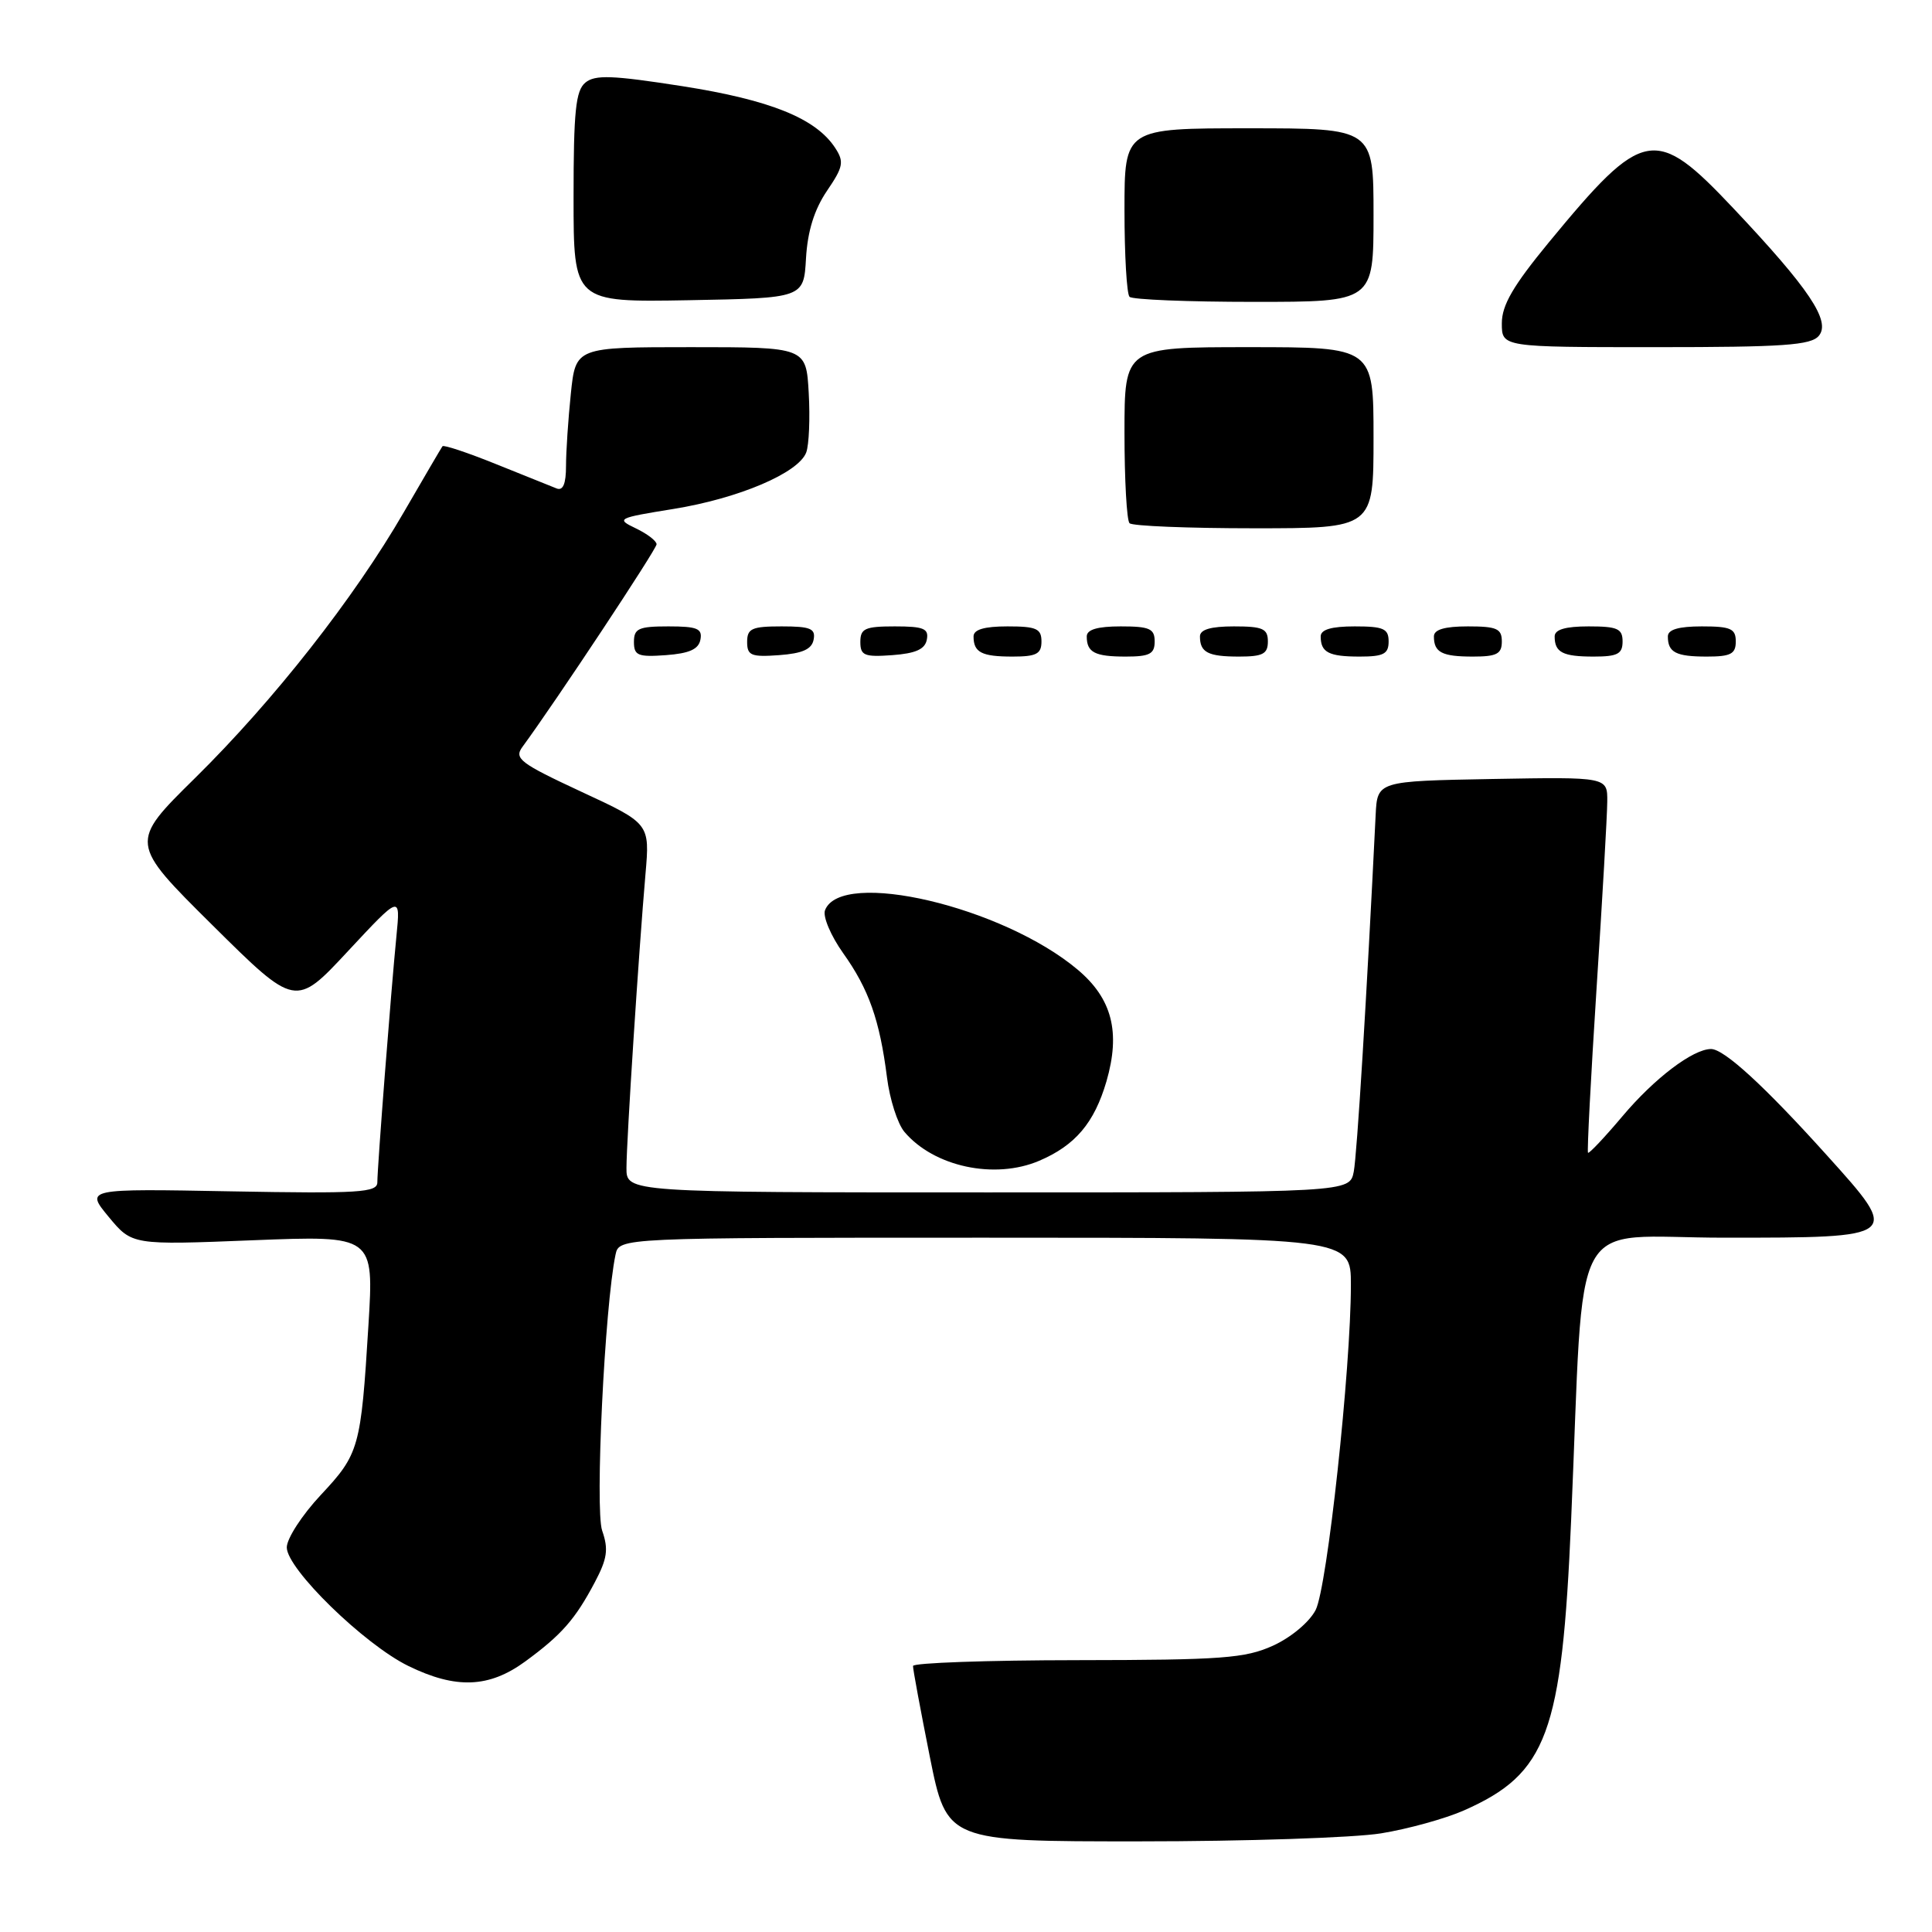 <?xml version="1.0" encoding="UTF-8" standalone="no"?>
<!DOCTYPE svg PUBLIC "-//W3C//DTD SVG 1.1//EN" "http://www.w3.org/Graphics/SVG/1.1/DTD/svg11.dtd" >
<svg xmlns="http://www.w3.org/2000/svg" xmlns:xlink="http://www.w3.org/1999/xlink" version="1.1" viewBox="0 0 256 256">
 <g >
 <path fill="currentColor"
d=" M 182.99 242.93 C 186.57 242.35 191.51 240.98 193.98 239.89 C 205.01 235.01 206.96 229.76 208.18 201.50 C 210.00 159.53 207.58 164.00 228.47 164.00 C 251.92 164.00 251.92 164.00 242.05 153.06 C 233.78 143.88 228.45 139.00 226.72 139.00 C 224.32 139.01 219.22 142.88 214.99 147.90 C 212.62 150.71 210.56 152.89 210.42 152.75 C 210.28 152.61 210.79 142.82 211.55 131.00 C 212.32 119.17 212.96 108.03 212.97 106.22 C 213.00 102.95 213.00 102.95 197.75 103.22 C 182.50 103.50 182.50 103.50 182.28 108.00 C 181.09 132.29 179.81 153.00 179.38 155.25 C 178.84 158.00 178.84 158.00 130.92 158.00 C 83.00 158.00 83.00 158.00 83.01 154.75 C 83.02 151.07 84.65 125.94 85.53 115.81 C 86.11 109.12 86.11 109.12 77.03 104.91 C 68.89 101.12 68.09 100.51 69.23 98.96 C 73.65 92.94 87.00 72.77 87.00 72.12 C 87.00 71.68 85.76 70.73 84.25 70.01 C 81.60 68.74 81.78 68.64 89.23 67.44 C 97.89 66.04 105.81 62.67 106.83 59.95 C 107.20 58.96 107.35 55.41 107.16 52.07 C 106.82 46.00 106.82 46.00 91.55 46.00 C 76.28 46.00 76.28 46.00 75.64 52.15 C 75.29 55.53 75.00 59.85 75.00 61.75 C 75.00 64.12 74.60 65.06 73.75 64.72 C 73.06 64.45 69.44 62.99 65.71 61.49 C 61.97 59.98 58.79 58.92 58.63 59.13 C 58.48 59.33 56.18 63.26 53.52 67.85 C 46.92 79.26 36.29 92.80 25.85 103.09 C 17.14 111.67 17.14 111.67 28.15 122.59 C 39.16 133.50 39.16 133.50 46.11 126.03 C 53.07 118.56 53.07 118.56 52.53 124.03 C 51.82 131.20 50.00 154.67 50.00 156.66 C 50.00 158.02 47.62 158.17 30.65 157.86 C 11.31 157.50 11.31 157.50 14.40 161.24 C 17.50 164.98 17.50 164.98 33.53 164.34 C 49.55 163.71 49.55 163.71 48.82 175.60 C 47.82 191.88 47.60 192.65 42.49 198.11 C 40.02 200.75 38.00 203.87 38.00 205.04 C 38.00 207.89 48.26 217.89 54.11 220.75 C 60.41 223.83 64.80 223.66 69.60 220.15 C 74.41 216.63 76.21 214.58 78.81 209.67 C 80.47 206.53 80.65 205.29 79.79 202.82 C 78.82 200.04 80.13 173.05 81.56 166.25 C 82.04 164.00 82.04 164.00 130.52 164.00 C 179.00 164.00 179.00 164.00 179.00 170.24 C 179.00 181.38 175.86 210.37 174.33 213.33 C 173.50 214.94 171.07 216.97 168.68 218.06 C 164.99 219.73 161.95 219.96 142.75 219.98 C 130.79 219.99 120.99 220.34 120.98 220.75 C 120.96 221.16 121.97 226.56 123.20 232.75 C 125.46 244.00 125.46 244.00 150.98 243.99 C 165.01 243.99 179.42 243.51 182.99 242.93 Z  M 137.70 153.81 C 142.48 151.77 145.00 148.79 146.61 143.29 C 148.50 136.76 147.36 132.32 142.79 128.48 C 132.87 120.13 111.44 115.09 109.32 120.61 C 109.00 121.44 110.09 124.00 111.73 126.31 C 115.12 131.06 116.57 135.18 117.53 142.76 C 117.89 145.65 118.93 148.90 119.84 149.98 C 123.74 154.60 131.79 156.33 137.70 153.81 Z  M 92.81 84.75 C 93.09 83.29 92.39 83.00 88.57 83.00 C 84.62 83.00 84.00 83.28 84.00 85.06 C 84.00 86.86 84.53 87.08 88.24 86.81 C 91.34 86.58 92.57 86.03 92.81 84.75 Z  M 107.81 84.75 C 108.09 83.29 107.39 83.00 103.57 83.00 C 99.62 83.00 99.00 83.28 99.00 85.06 C 99.00 86.86 99.53 87.08 103.24 86.81 C 106.34 86.58 107.57 86.03 107.81 84.75 Z  M 122.81 84.75 C 123.09 83.29 122.39 83.00 118.57 83.00 C 114.62 83.00 114.00 83.28 114.00 85.06 C 114.00 86.86 114.53 87.08 118.24 86.81 C 121.34 86.58 122.57 86.03 122.81 84.75 Z  M 138.00 85.00 C 138.00 83.30 137.33 83.00 133.50 83.00 C 130.42 83.00 129.00 83.42 129.00 84.33 C 129.00 86.45 130.07 87.00 134.17 87.00 C 137.33 87.00 138.00 86.65 138.00 85.00 Z  M 153.00 85.00 C 153.00 83.30 152.33 83.00 148.50 83.00 C 145.42 83.00 144.00 83.42 144.00 84.33 C 144.00 86.45 145.07 87.00 149.17 87.00 C 152.33 87.00 153.00 86.65 153.00 85.00 Z  M 168.00 85.00 C 168.00 83.30 167.33 83.00 163.50 83.00 C 160.42 83.00 159.00 83.42 159.00 84.33 C 159.00 86.45 160.07 87.00 164.17 87.00 C 167.33 87.00 168.00 86.65 168.00 85.00 Z  M 184.00 85.00 C 184.00 83.30 183.33 83.00 179.50 83.00 C 176.42 83.00 175.00 83.42 175.00 84.33 C 175.00 86.45 176.07 87.00 180.17 87.00 C 183.33 87.00 184.00 86.65 184.00 85.00 Z  M 199.00 85.00 C 199.00 83.30 198.33 83.00 194.50 83.00 C 191.42 83.00 190.00 83.42 190.00 84.33 C 190.00 86.45 191.07 87.00 195.17 87.00 C 198.33 87.00 199.00 86.65 199.00 85.00 Z  M 215.00 85.00 C 215.00 83.30 214.33 83.00 210.50 83.00 C 207.42 83.00 206.00 83.42 206.00 84.33 C 206.00 86.45 207.07 87.00 211.17 87.00 C 214.33 87.00 215.00 86.65 215.00 85.00 Z  M 230.00 85.00 C 230.00 83.30 229.33 83.00 225.50 83.00 C 222.42 83.00 221.00 83.42 221.00 84.33 C 221.00 86.45 222.07 87.00 226.17 87.00 C 229.33 87.00 230.00 86.65 230.00 85.00 Z  M 182.00 58.00 C 182.00 46.00 182.00 46.00 165.50 46.00 C 149.00 46.00 149.00 46.00 149.00 57.33 C 149.00 63.57 149.30 68.97 149.67 69.33 C 150.03 69.70 157.46 70.00 166.17 70.00 C 182.00 70.00 182.00 70.00 182.00 58.00 Z  M 241.01 44.49 C 242.62 42.55 239.71 38.23 229.70 27.62 C 219.30 16.60 217.79 16.88 205.25 32.09 C 200.50 37.86 199.00 40.43 199.00 42.84 C 199.00 46.00 199.00 46.00 219.38 46.00 C 236.32 46.00 239.97 45.75 241.01 44.49 Z  M 106.80 34.22 C 107.01 30.62 107.90 27.77 109.57 25.30 C 111.75 22.10 111.87 21.44 110.66 19.59 C 108.10 15.68 102.07 13.25 90.42 11.42 C 81.12 9.97 78.85 9.88 77.56 10.95 C 76.28 12.01 76.00 14.76 76.00 26.15 C 76.00 40.05 76.00 40.05 91.25 39.78 C 106.50 39.50 106.50 39.50 106.80 34.22 Z  M 182.00 28.50 C 182.00 17.00 182.00 17.00 165.50 17.00 C 149.00 17.00 149.00 17.00 149.00 27.83 C 149.00 33.79 149.30 38.97 149.67 39.33 C 150.03 39.70 157.46 40.00 166.17 40.00 C 182.00 40.00 182.00 40.00 182.00 28.50 Z "/>
</g>
</svg>